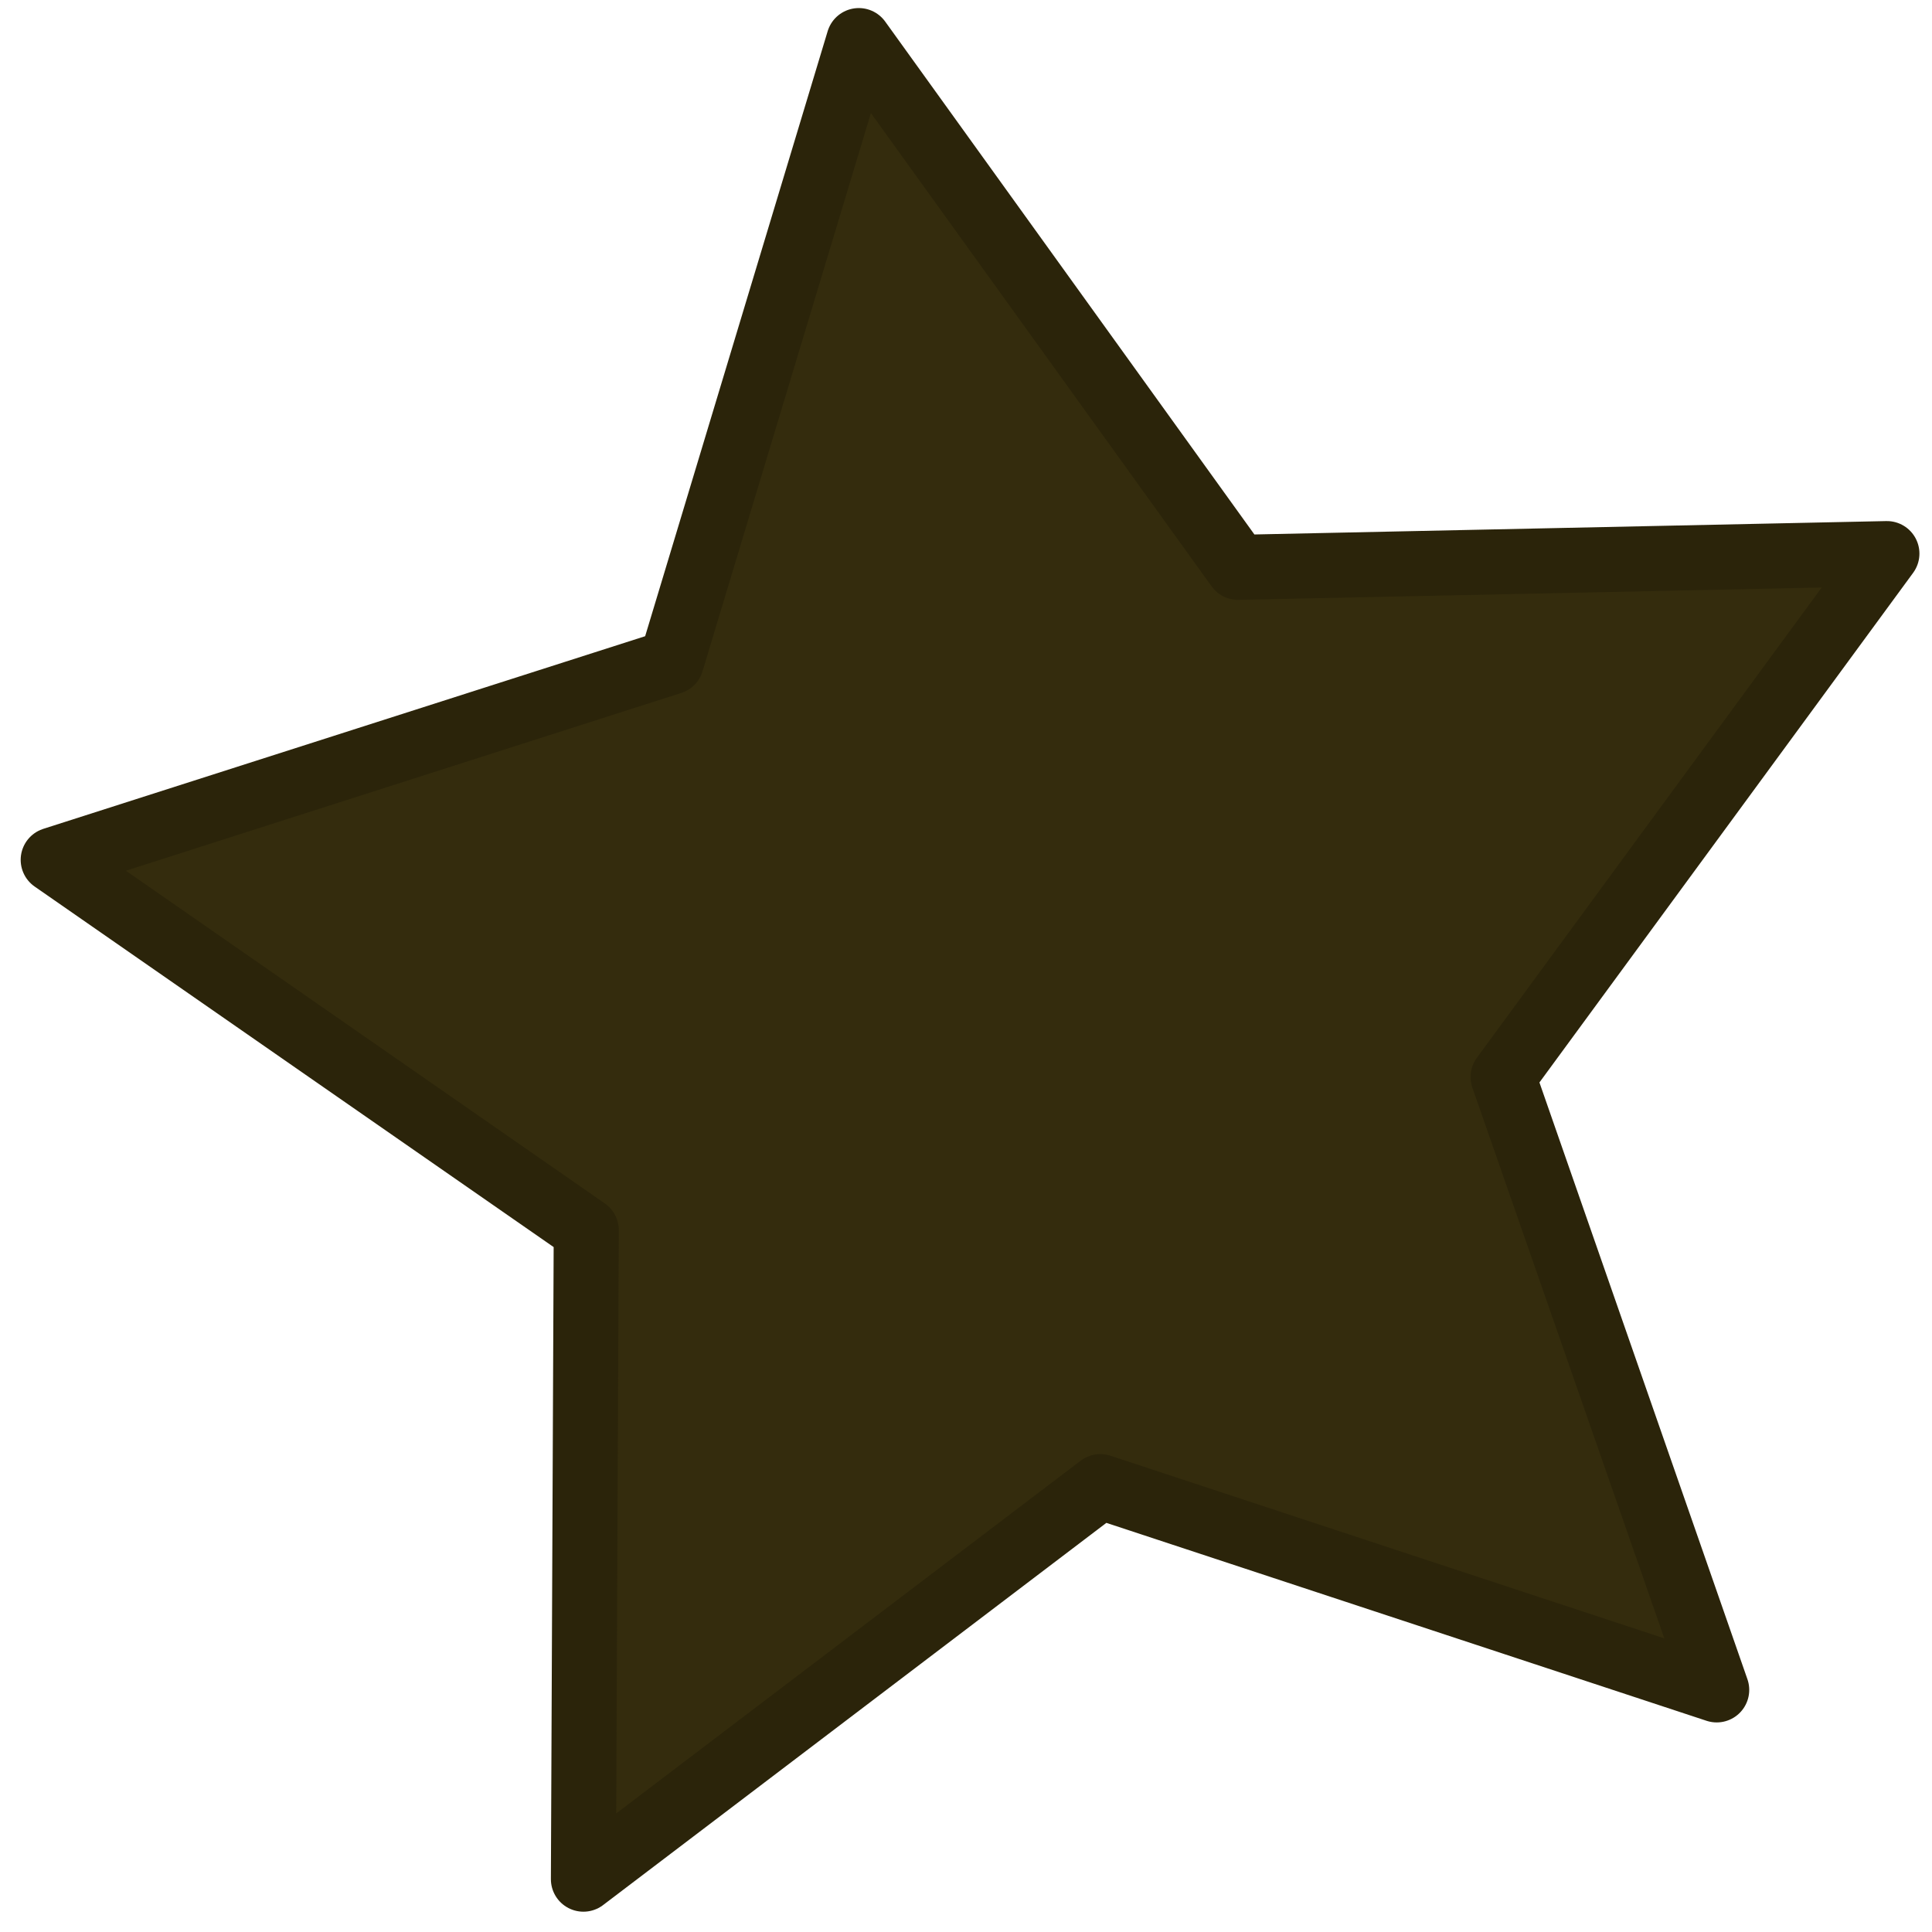 <?xml version="1.0" encoding="UTF-8" standalone="no"?>
<!-- Created with Inkscape (http://www.inkscape.org/) -->

<svg
   xmlns:dc="http://purl.org/dc/elements/1.1/"
   xmlns:cc="http://creativecommons.org/ns#"
   xmlns:rdf="http://www.w3.org/1999/02/22-rdf-syntax-ns#"
   xmlns:svg="http://www.w3.org/2000/svg"
   xmlns="http://www.w3.org/2000/svg"
   xmlns:xlink="http://www.w3.org/1999/xlink"
   xmlns:sodipodi="http://sodipodi.sourceforge.net/DTD/sodipodi-0.dtd"
   xmlns:inkscape="http://www.inkscape.org/namespaces/inkscape"
   width="144"
   height="144"
   id="svg4607"
   version="1.1"
   inkscape:version="0.48.2 r9819"
   sodipodi:docname="bigSilverStar.svg">
  <defs
     id="defs4609">
    <radialGradient
       inkscape:collect="always"
       xlink:href="#linearGradient4581"
       id="radialGradient6145"
       gradientUnits="userSpaceOnUse"
       gradientTransform="matrix(1,0,0,1.003,0,-0.563)"
       cx="-908.976"
       cy="218.783"
       fx="-908.976"
       fy="218.783"
       r="116.767" />
    <linearGradient
       id="linearGradient4581">
      <stop
         style="stop-color:#ffee9e;stop-opacity:1"
         offset="0"
         id="stop4583" />
      <stop
         id="stop4585"
         offset="0.582"
         style="stop-color:#ffd02e;stop-opacity:1;" />
      <stop
         style="stop-color:#e3ac05;stop-opacity:1;"
         offset="1"
         id="stop4587" />
    </linearGradient>
    <radialGradient
       inkscape:collect="always"
       xlink:href="#linearGradient4573"
       id="radialGradient4571"
       gradientUnits="userSpaceOnUse"
       gradientTransform="matrix(1,0,0,1.003,0,-0.563)"
       cx="-908.976"
       cy="218.783"
       fx="-908.976"
       fy="218.783"
       r="116.767" />
    <linearGradient
       id="linearGradient4573">
      <stop
         style="stop-color:#f5a370;stop-opacity:1"
         offset="0"
         id="stop4575" />
      <stop
         id="stop4577"
         offset="0.591"
         style="stop-color:#ec6c3e;stop-opacity:1;" />
      <stop
         style="stop-color:#c9402a;stop-opacity:1;"
         offset="1"
         id="stop4579" />
    </linearGradient>
    <radialGradient
       inkscape:collect="always"
       xlink:href="#linearGradient4534"
       id="radialGradient4532"
       gradientUnits="userSpaceOnUse"
       gradientTransform="matrix(1,0,0,1.003,0,-0.563)"
       cx="-908.976"
       cy="218.783"
       fx="-908.976"
       fy="218.783"
       r="116.767" />
    <linearGradient
       id="linearGradient4534">
      <stop
         id="stop4536"
         offset="0"
         style="stop-color:#f8f6ee;stop-opacity:1" />
      <stop
         style="stop-color:#cdc2aa;stop-opacity:1;"
         offset="0.59"
         id="stop4538" />
      <stop
         id="stop4540"
         offset="1"
         style="stop-color:#9f8d73;stop-opacity:1;" />
    </linearGradient>
    <radialGradient
       r="116.767"
       fy="218.783"
       fx="-908.976"
       cy="218.783"
       cx="-908.976"
       gradientTransform="matrix(1,0,0,1.003,0,-0.563)"
       gradientUnits="userSpaceOnUse"
       id="radialGradient4725"
       xlink:href="#linearGradient4534"
       inkscape:collect="always" />
  </defs>
  <sodipodi:namedview
     id="base"
     pagecolor="#ffffff"
     bordercolor="#666666"
     borderopacity="1.0"
     inkscape:pageopacity="0.0"
     inkscape:pageshadow="2"
     inkscape:zoom="3.959798"
     inkscape:cx="124.29149"
     inkscape:cy="72.261583"
     inkscape:document-units="px"
     inkscape:current-layer="layer1"
     showgrid="false"
     inkscape:window-width="1920"
     inkscape:window-height="1028"
     inkscape:window-x="0"
     inkscape:window-y="0"
     inkscape:window-maximized="1" />
  <g
     inkscape:label="Layer 1"
     inkscape:groupmode="layer"
     id="layer1"
     transform="translate(0,-908.362)">
    <path
       sodipodi:type="star"
       style="fill:#342c0d;fill-opacity:1;stroke:#2b240a;stroke-width:8;stroke-linecap:round;stroke-linejoin:round;stroke-miterlimit:4;stroke-opacity:1;stroke-dasharray:none;stroke-dashoffset:0"
       id="path4348"
       sodipodi:sides="5"
       sodipodi:cx="-902.85712"
       sodipodi:cy="224.28571"
       sodipodi:r1="120.2124"
       sodipodi:r2="60.106197"
       sodipodi:arg1="0.776995"
       sodipodi:arg2="1.4053135"
       inkscape:flatsided="false"
       inkscape:rounded="0"
       inkscape:randomized="0"
       d="m -817.143,308.571 -75.813,-25.001 -63.575,48.28 0.349,-79.828 -65.562,-45.544 76.029,-24.336 23.055,-76.427 46.639,64.788 79.811,-1.691 -47.205,64.377 z"
       transform="matrix(0.606,0,0,0.606,623.142,847.323)"
       inkscape:transform-center-x="3.7085223"
       inkscape:transform-center-y="-3.3348358" />
  </g>
</svg>
